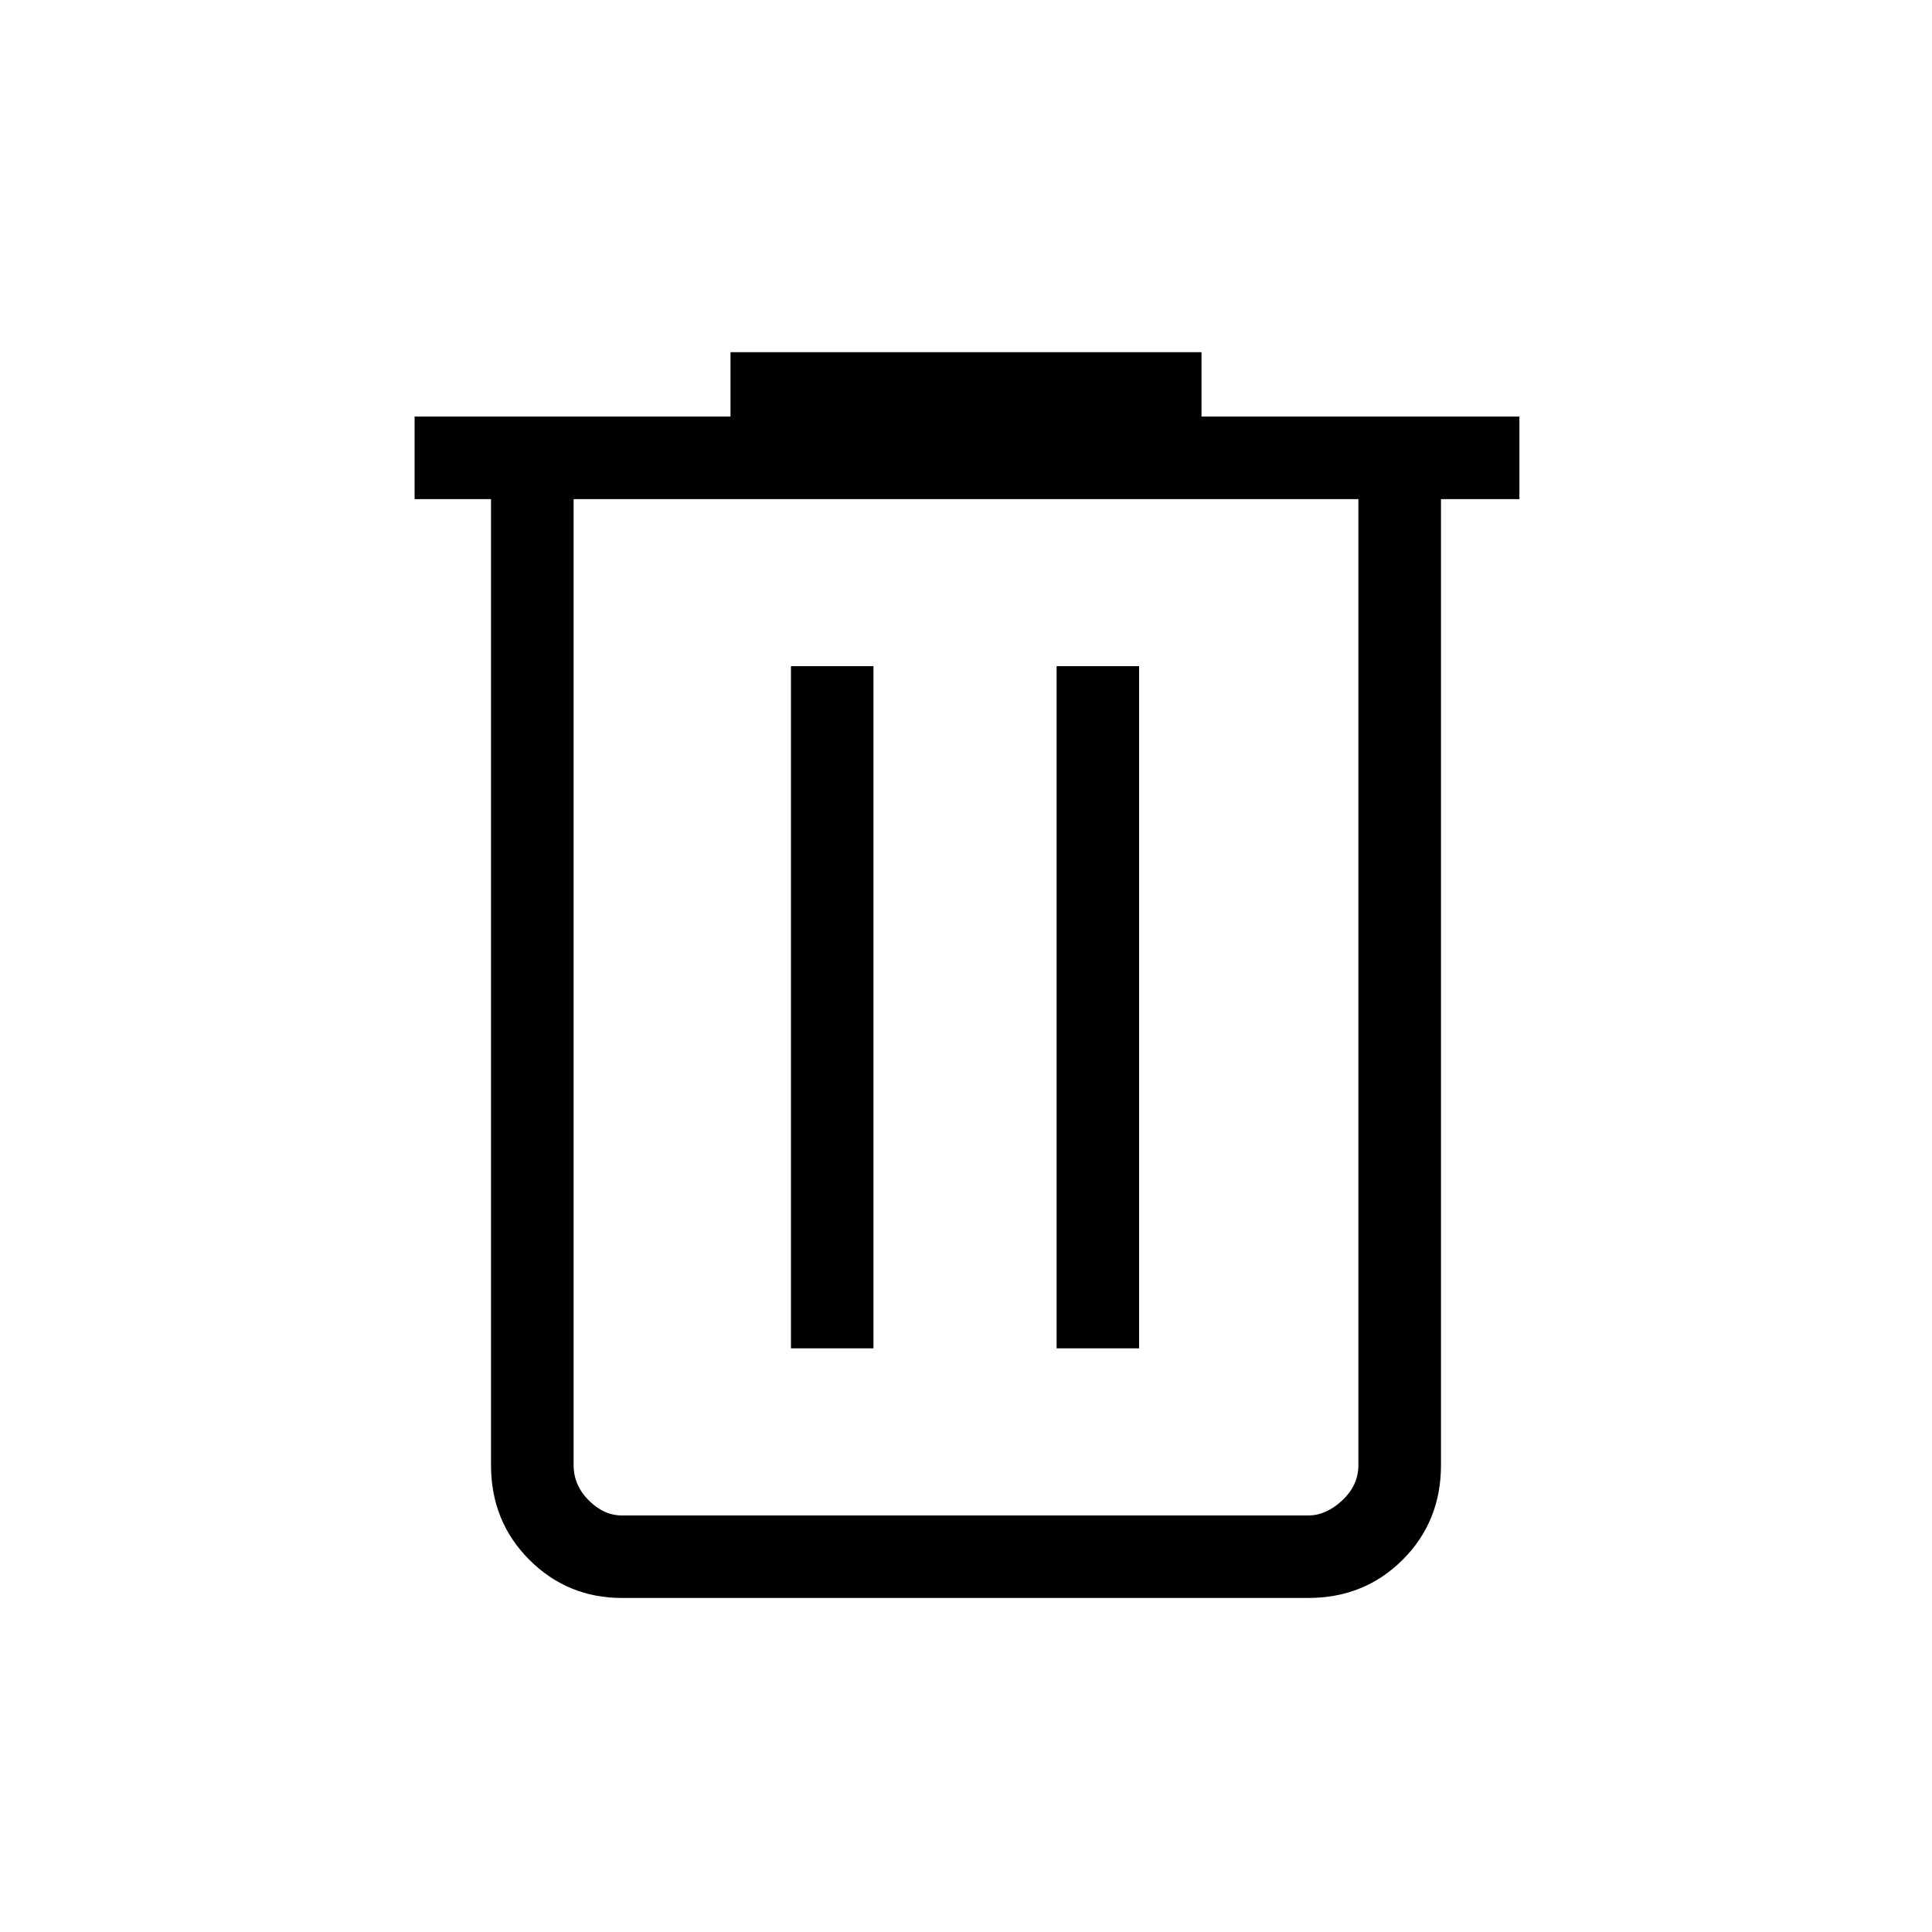 <svg xmlns="http://www.w3.org/2000/svg" height="20" width="20"><path d="M6.438 16.542q-.563 0-.959-.396t-.396-.979v-10h-.791v-.855h3.27v-.666h4.876v.666h3.291v.855h-.812v10q0 .583-.396.979t-.979.396Zm7.624-11.375H5.938v10q0 .208.156.364.156.157.344.157h7.104q.187 0 .354-.157.166-.156.166-.364Zm-5.874 8.791h.854V6.896h-.854Zm2.75 0h.854V6.896h-.854Zm-5-8.791v10.521-.521Z"/></svg>